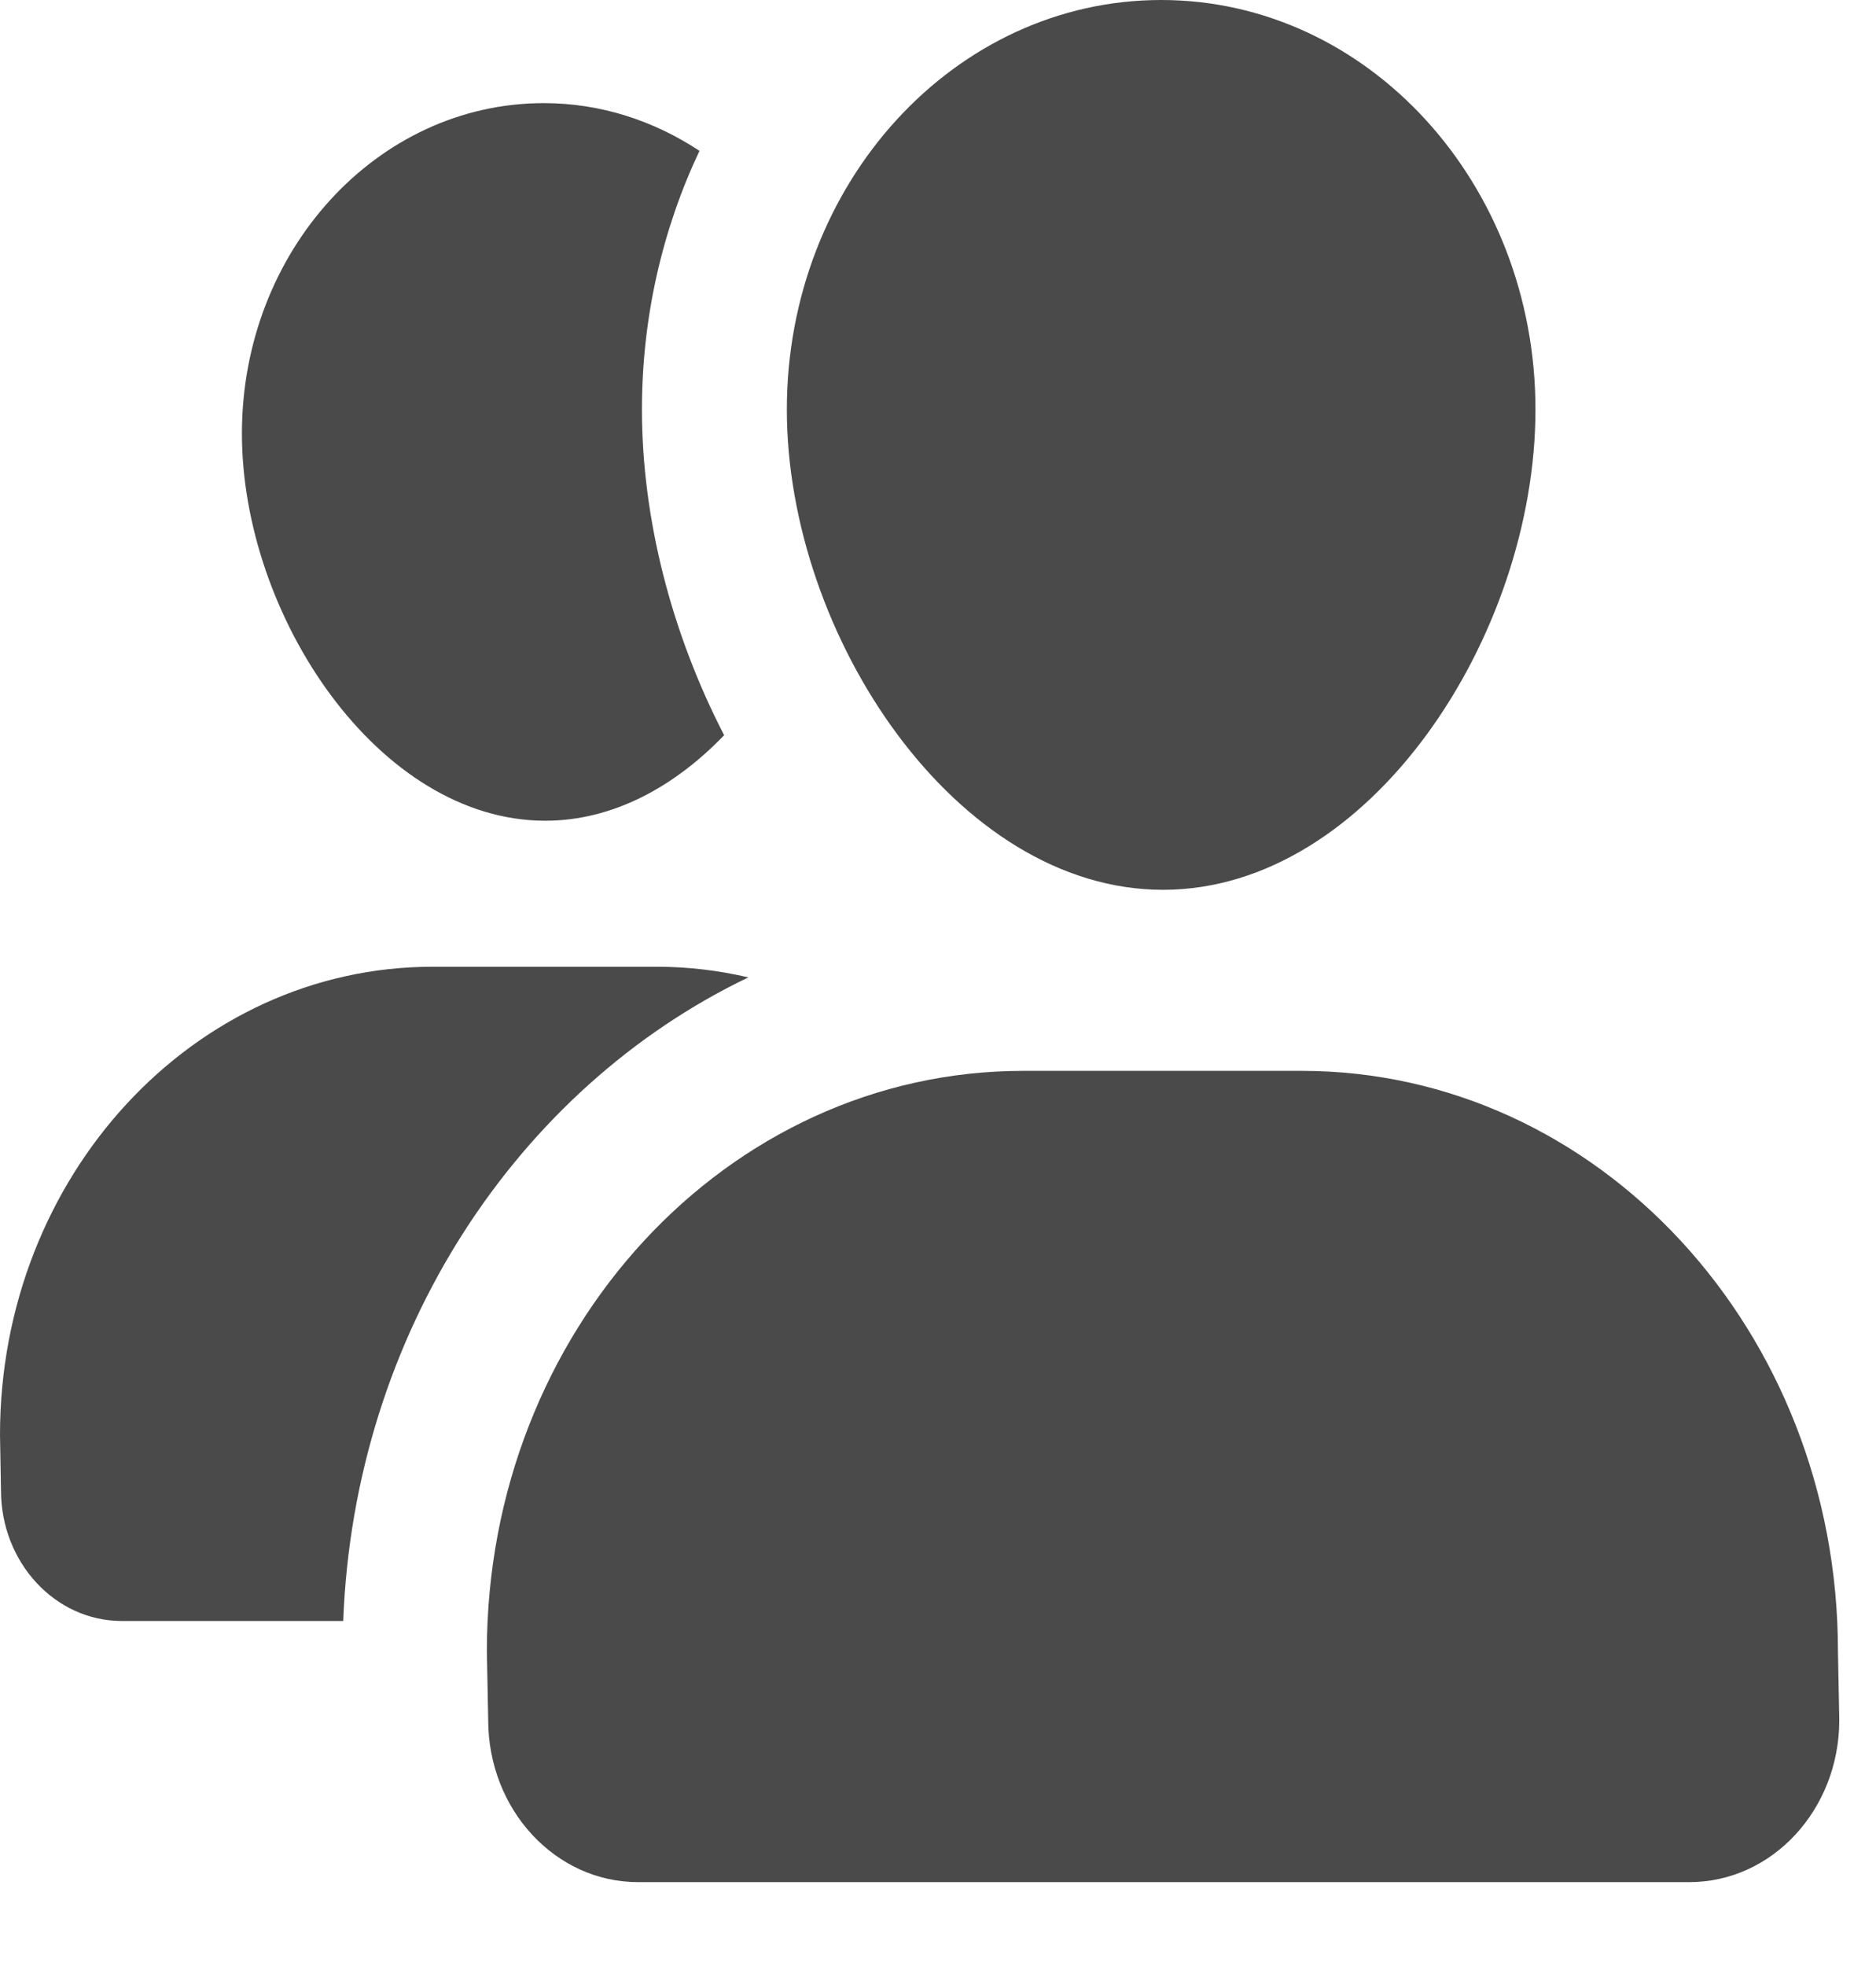 <svg width="21px" height="22px" viewBox="0 0 21 22" id="icon-followers">
    <g id="Page-1" stroke="none" stroke-width="1" fill="none" fill-rule="evenodd">
        <g id="GithubProfileView_Desktop" transform="translate(-971, -1021)" fill="#4A4A4A">
            <g id="Group-11" transform="translate(0, 482)">
                <g id="Group-28-Copy" transform="translate(928, 505)">
                    <g id="Group-42" transform="translate(43, 32)">
                        <g id="Group-39">
                            <g id="Group-45">
                                <g id="Followers" transform="translate(0, 2)">
                                    <g id="noun_Group-followers_631282_000000">
                                        <g id="Group">
                                            <path d="M6.104,9.184 C6.857,9.184 7.548,8.807 8.106,8.227 C7.521,7.095 7.186,5.813 7.186,4.583 C7.186,3.54 7.419,2.557 7.83,1.688 C7.321,1.352 6.726,1.154 6.087,1.154 C4.221,1.154 2.708,2.809 2.708,4.851 C2.708,6.891 4.238,9.184 6.104,9.184 Z" id="Path"></path>
                                            <path d="M8.377,10.937 C8.047,10.86 7.706,10.818 7.355,10.818 L4.842,10.818 C2.168,10.818 0,13.163 0,16.056 L0.011,16.676 C0.011,17.484 0.617,18.139 1.364,18.139 L3.842,18.139 C3.964,14.921 5.793,12.176 8.377,10.937 Z" id="Path"></path>
                                            <path d="M13.019,9.957 C15.333,9.957 17.188,7.114 17.188,4.583 C17.188,2.052 15.312,0 12.998,0 C10.684,0 8.808,2.052 8.808,4.583 C8.808,7.114 10.705,9.957 13.019,9.957 Z" id="Path"></path>
                                            <path d="M20.574,18.478 C20.574,14.891 17.886,11.983 14.57,11.983 L11.454,11.983 C8.138,11.983 5.45,14.891 5.45,18.478 L5.465,19.247 C5.465,20.249 6.216,21.061 7.142,21.061 L18.911,21.061 C19.838,21.061 20.589,20.249 20.589,19.247 L20.574,18.478 Z" id="Path"></path>
                                        </g>
                                    </g>
                                </g>
                            </g>
                        </g>
                    </g>
                </g>
            </g>
        </g>
    </g>
</svg>